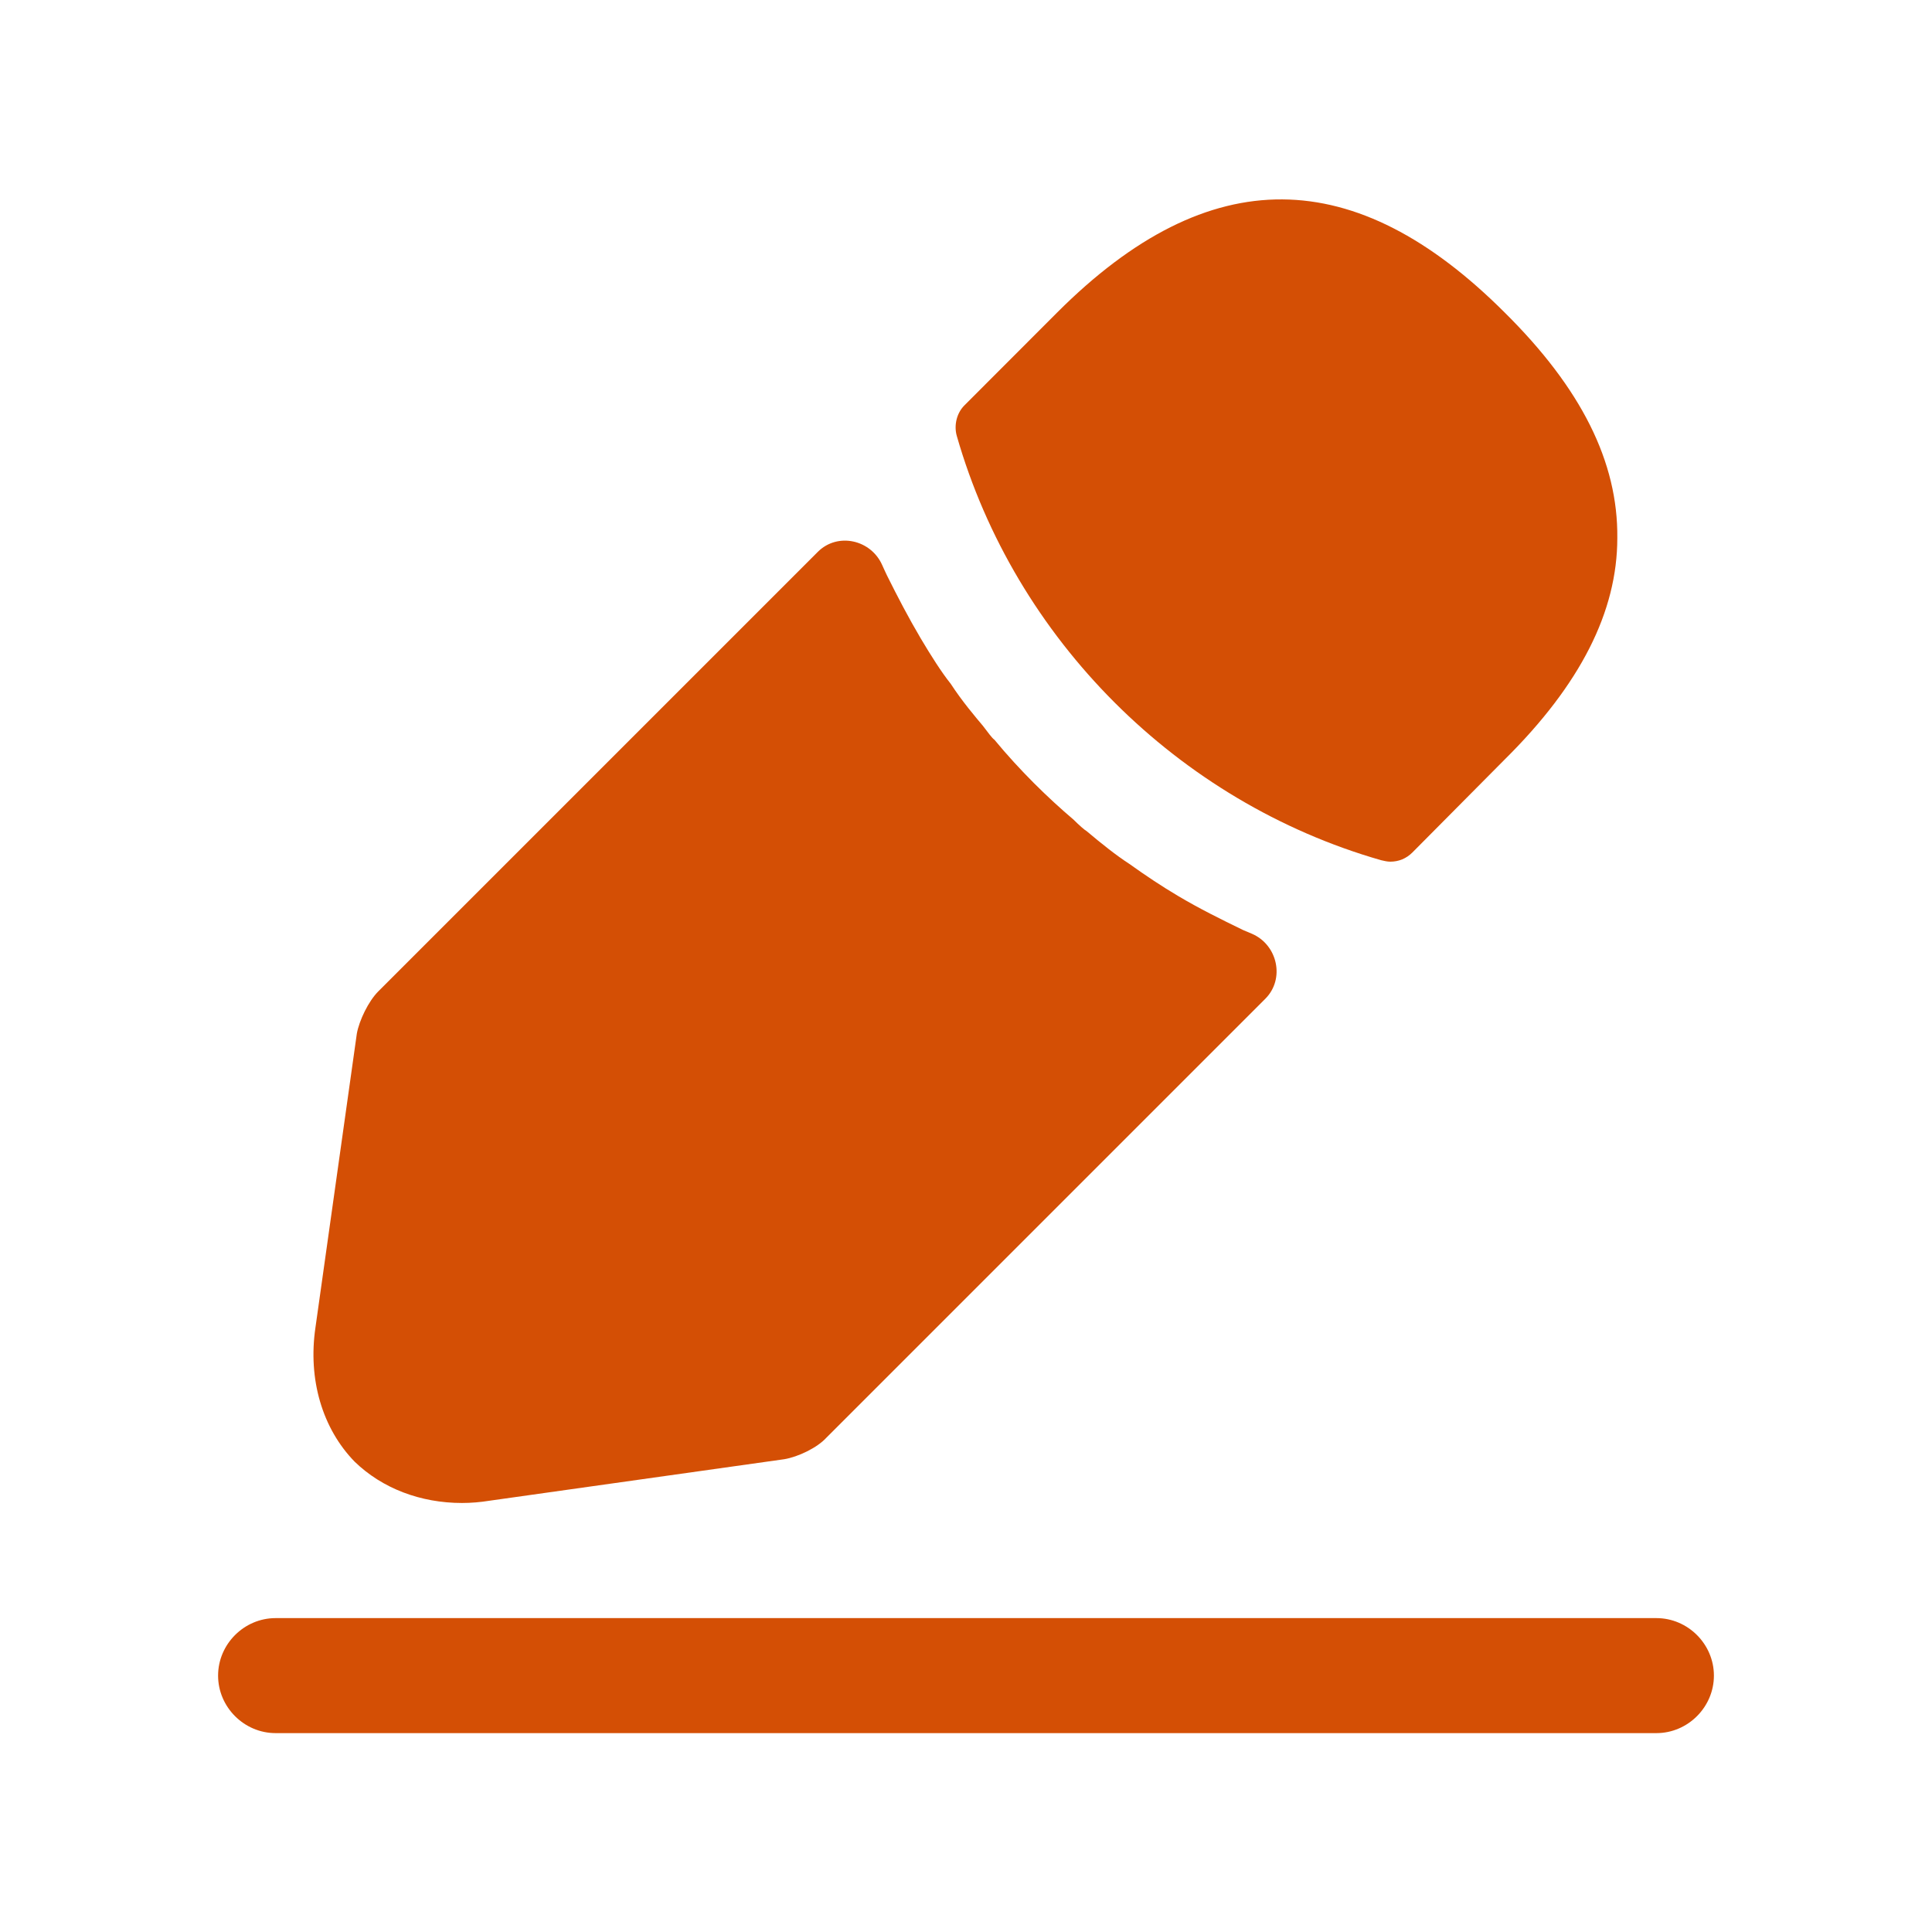 <svg width="17" height="17" viewBox="0 0 17 17" fill="none" xmlns="http://www.w3.org/2000/svg">
<path d="M14.575 15.25H2.425C2.148 15.25 1.919 15.021 1.919 14.744C1.919 14.467 2.148 14.238 2.425 14.238H14.575C14.852 14.238 15.081 14.467 15.081 14.744C15.081 15.021 14.852 15.25 14.575 15.25Z" fill="#D44F05"/>
<path d="M13.239 2.749C11.929 1.44 10.646 1.406 9.303 2.749L8.487 3.566C8.419 3.633 8.392 3.741 8.419 3.836C8.932 5.625 10.363 7.056 12.152 7.569C12.179 7.575 12.206 7.582 12.233 7.582C12.307 7.582 12.374 7.555 12.428 7.501L13.239 6.684C13.907 6.023 14.231 5.381 14.231 4.734C14.238 4.065 13.914 3.417 13.239 2.749Z" fill="#D44F05"/>
<path d="M10.937 8.183C10.741 8.088 10.552 7.994 10.37 7.886C10.221 7.798 10.079 7.703 9.938 7.602C9.823 7.528 9.688 7.42 9.56 7.312C9.546 7.305 9.499 7.265 9.445 7.211C9.222 7.022 8.973 6.779 8.75 6.509C8.729 6.495 8.696 6.448 8.649 6.387C8.581 6.306 8.466 6.171 8.365 6.016C8.284 5.915 8.19 5.766 8.102 5.618C7.994 5.435 7.899 5.253 7.805 5.064C7.79 5.034 7.777 5.003 7.763 4.973C7.664 4.748 7.37 4.682 7.196 4.856L3.329 8.723C3.242 8.81 3.161 8.979 3.14 9.094L2.776 11.679C2.708 12.138 2.837 12.57 3.12 12.861C3.363 13.097 3.701 13.225 4.065 13.225C4.146 13.225 4.227 13.218 4.308 13.205L6.9 12.84C7.022 12.82 7.191 12.739 7.271 12.651L11.133 8.789C11.309 8.614 11.242 8.313 11.015 8.216C10.989 8.205 10.963 8.194 10.937 8.183Z" fill="#D44F05"/>
</svg>
